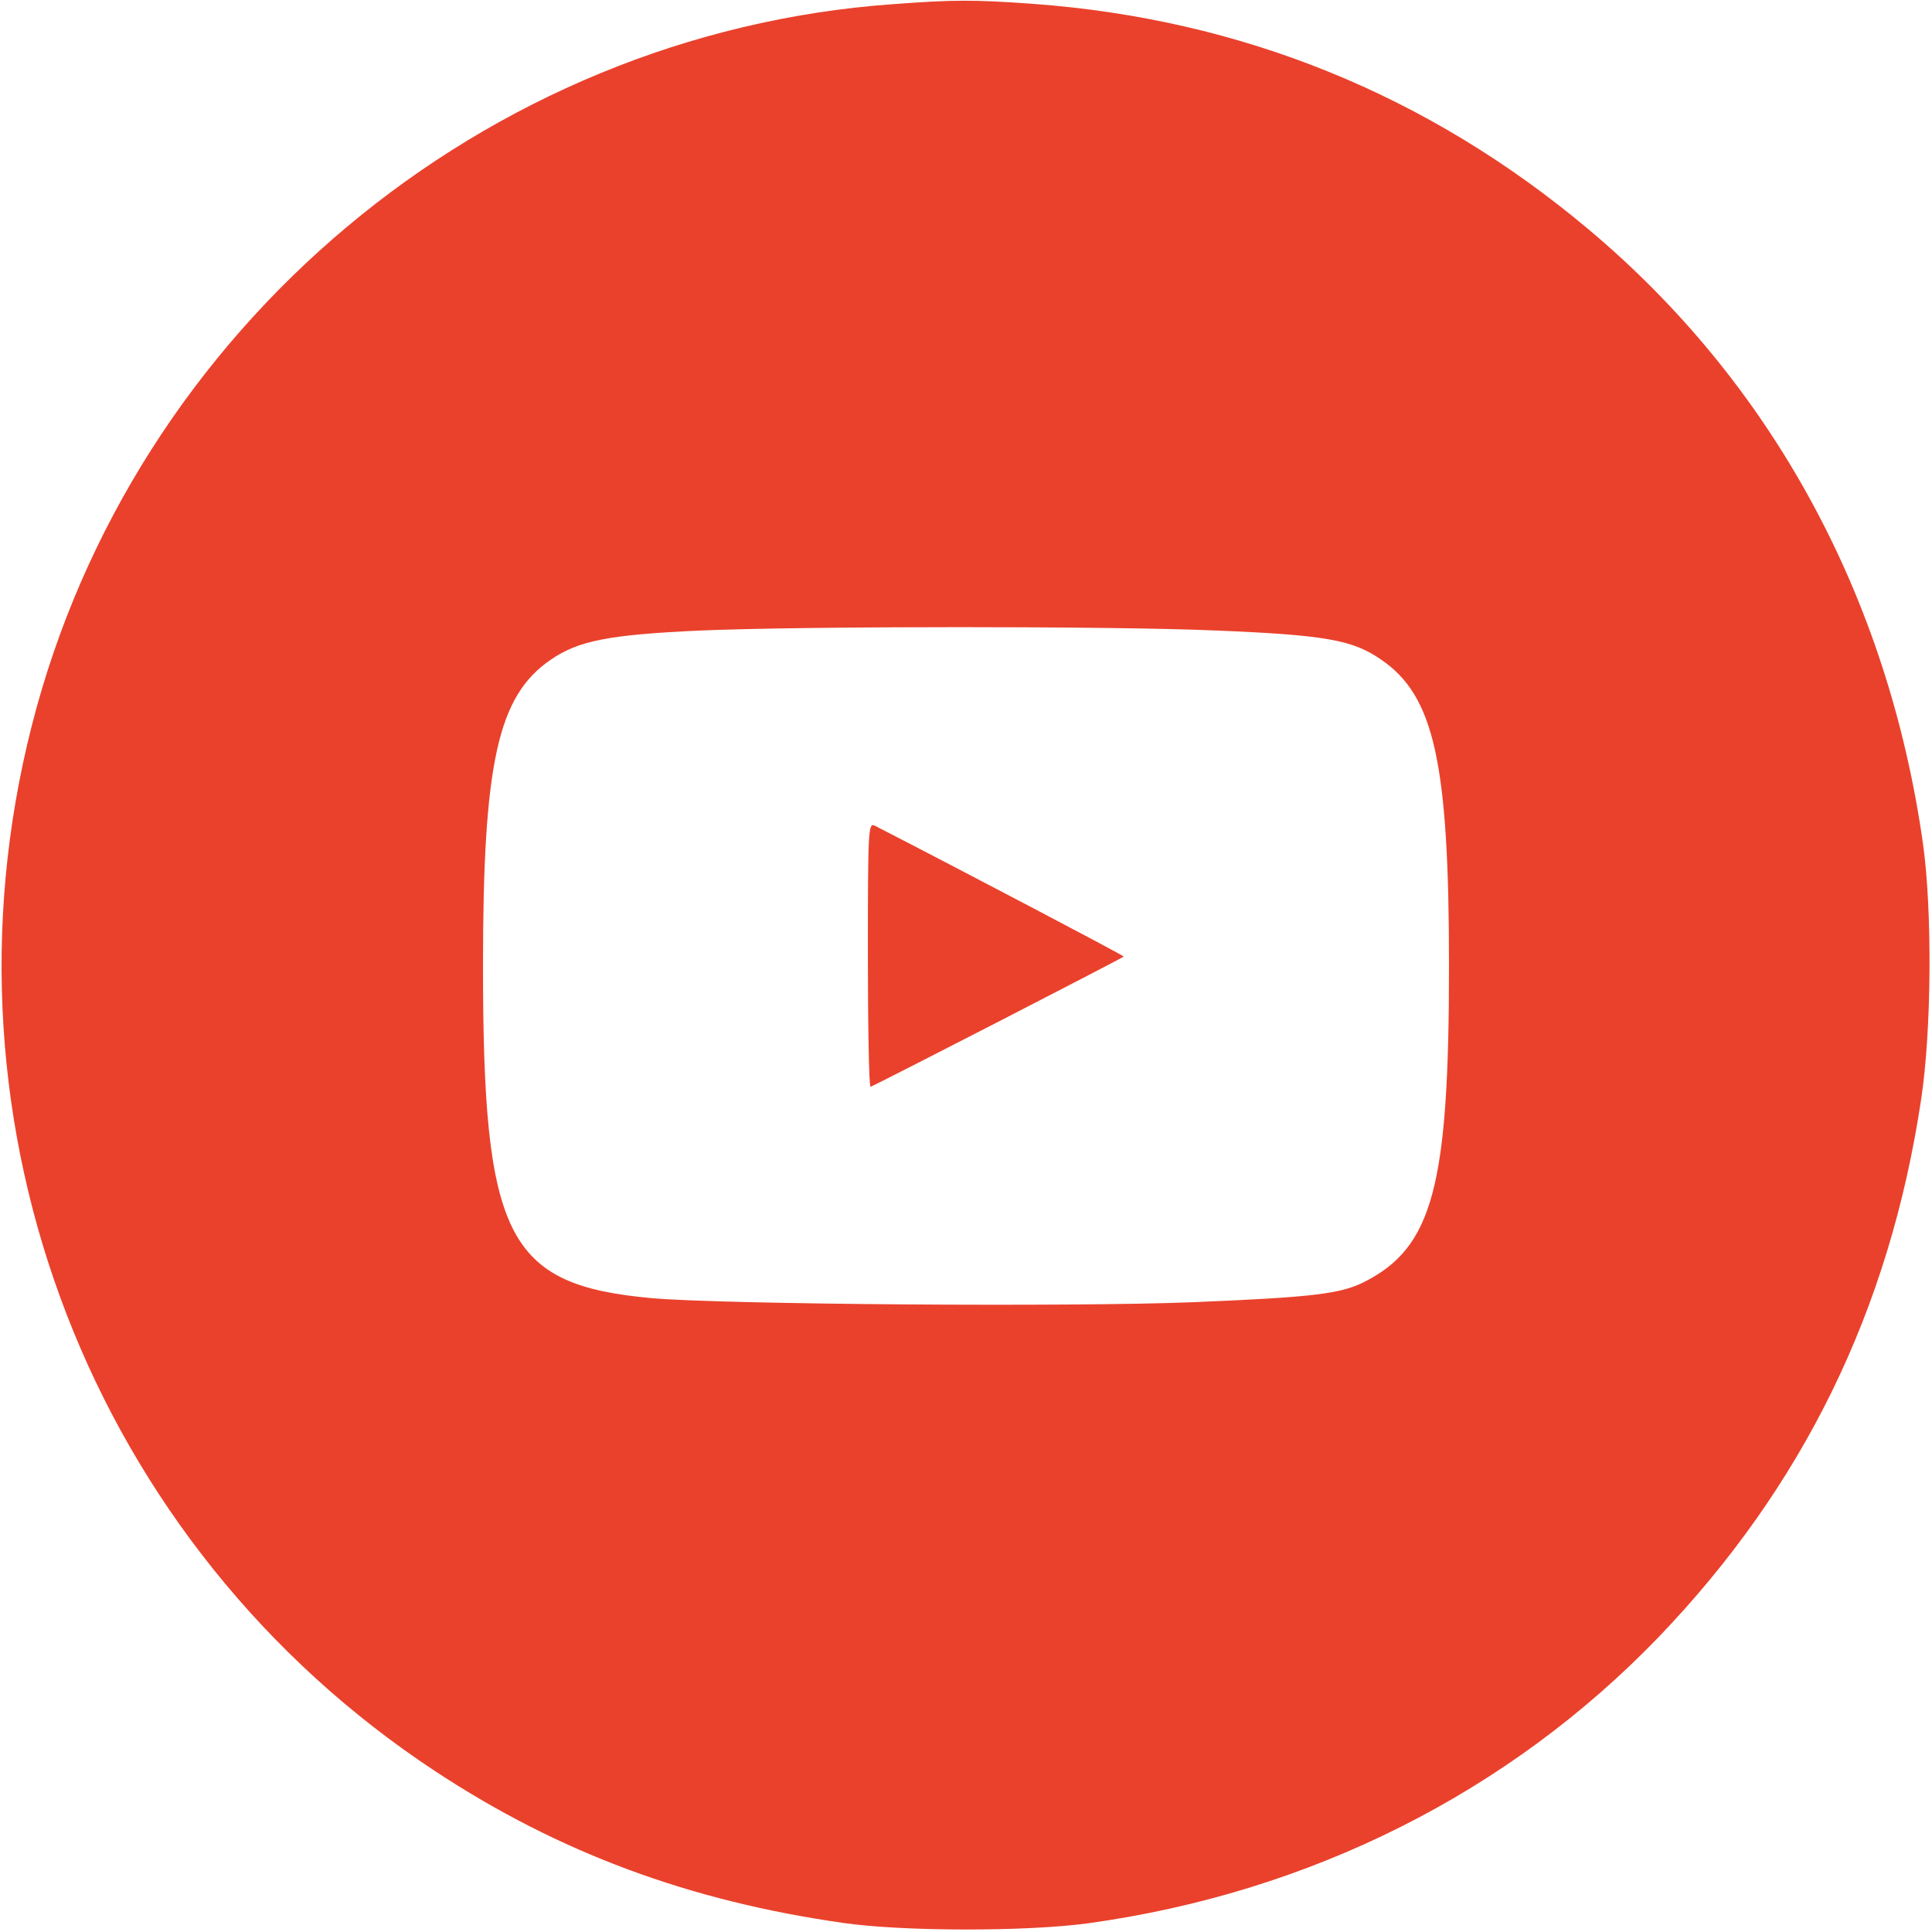<?xml version="1.0" standalone="no"?>
<!DOCTYPE svg PUBLIC "-//W3C//DTD SVG 20010904//EN"
 "http://www.w3.org/TR/2001/REC-SVG-20010904/DTD/svg10.dtd">
<svg version="1.0" xmlns="http://www.w3.org/2000/svg"
 width="512pt" height="512pt" viewBox="0 0 512 512"
 preserveAspectRatio="xMidYMid meet">

<g transform="translate(0,512) scale(0.1,-0.1)"
fill="#ea412c" stroke="none">
<path d="M2367 5109 c-1083 -77 -2015 -858 -2283 -1913 -270 -1061 159 -2171
1071 -2771 327 -215 672 -343 1080 -401 159 -23 486 -23 648 -1 588 81 1115
346 1512 758 383 399 612 866 696 1424 28 183 30 502 5 680 -93 655 -401 1220
-886 1627 -425 357 -921 558 -1475 598 -154 11 -208 11 -368 -1z m858 -1660
c289 -12 360 -25 435 -77 141 -96 180 -273 180 -812 0 -585 -43 -746 -226
-838 -62 -31 -137 -40 -453 -53 -320 -13 -1254 -6 -1436 11 -382 35 -445 161
-445 880 0 539 39 716 180 812 73 50 153 66 395 77 283 12 1096 12 1370 0z"/>
<path d="M2300 2590 c0 -192 3 -350 7 -350 5 0 662 338 671 345 2 2 -440 234
-660 347 -17 8 -18 -11 -18 -342z"/>
</g>
</svg>

